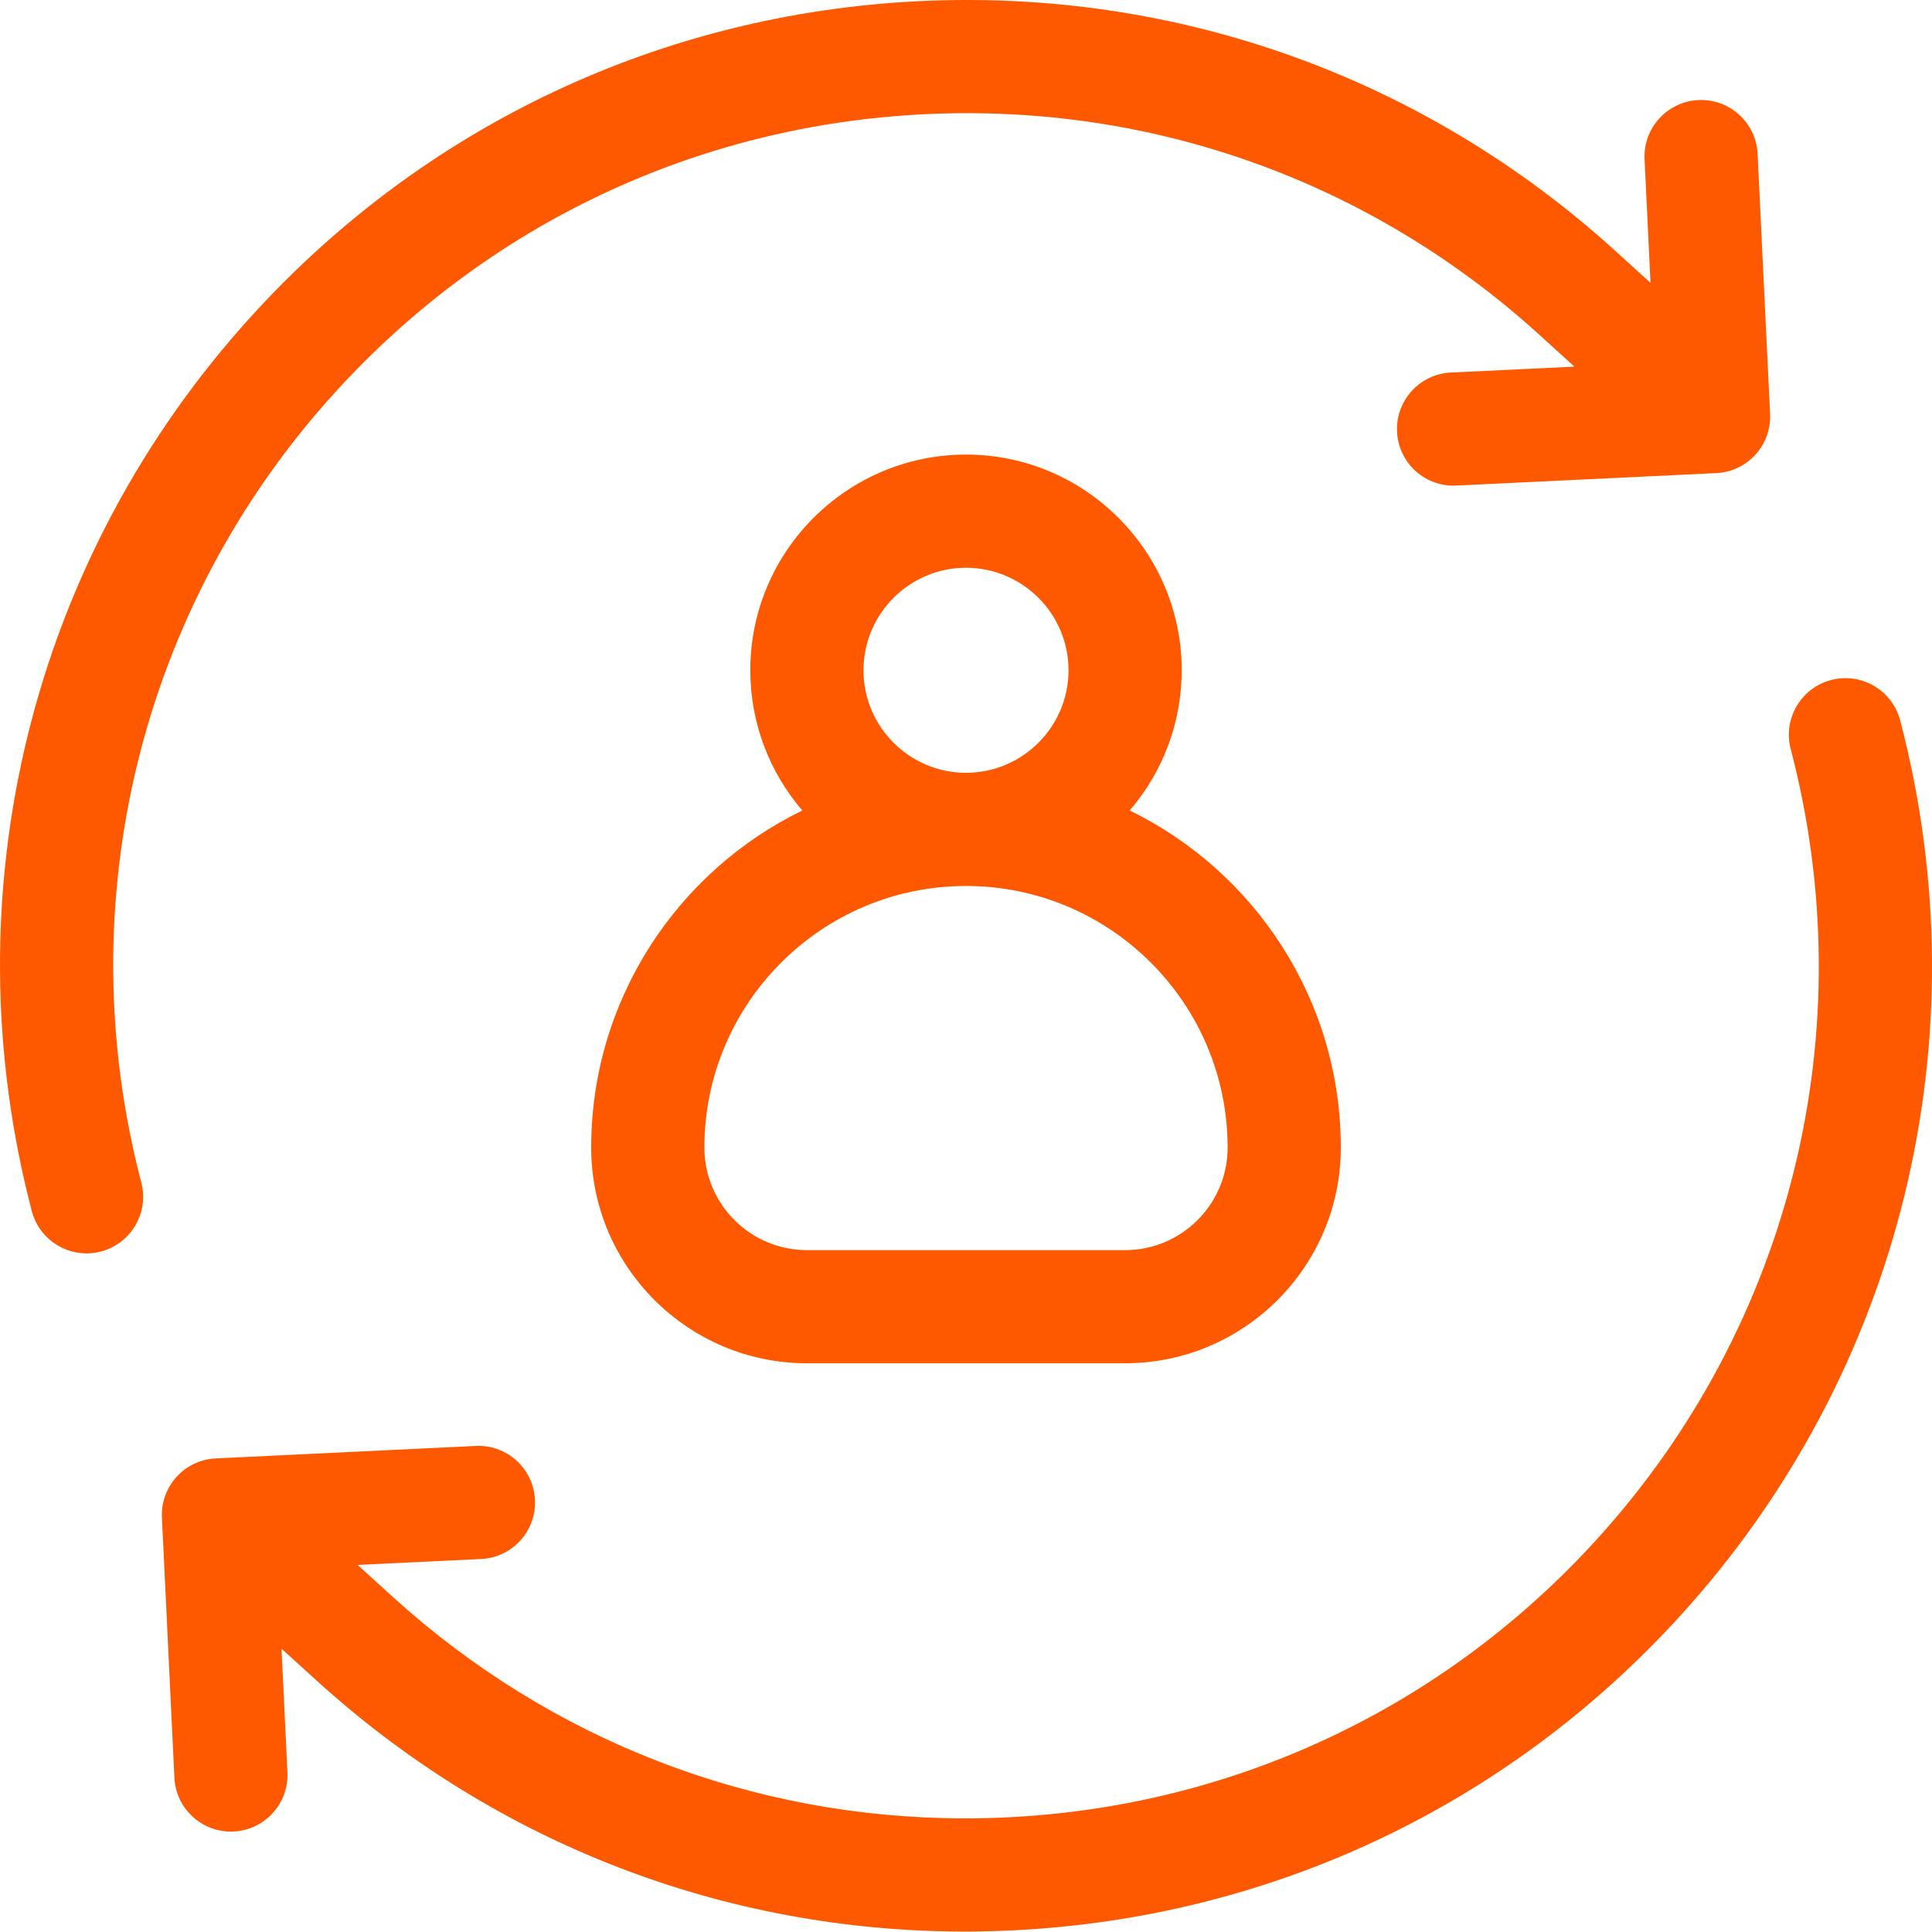 <svg width="48" height="48" viewBox="0 0 48 48" fill="none" xmlns="http://www.w3.org/2000/svg">
<path d="M14.688 28.512C14.688 31.466 17.092 33.87 20.047 33.87H27.953C30.908 33.87 33.312 31.466 33.312 28.512C33.312 24.834 31.169 21.649 28.067 20.136C28.872 19.199 29.359 17.982 29.359 16.653C29.359 13.698 26.955 11.294 24 11.294C21.045 11.294 18.641 13.698 18.641 16.653C18.641 17.982 19.129 19.199 19.933 20.136C16.831 21.649 14.688 24.834 14.688 28.512V28.512ZM21.453 16.653C21.453 15.248 22.596 14.106 24 14.106C25.404 14.106 26.547 15.248 26.547 16.653C26.547 18.057 25.404 19.2 24 19.2C22.596 19.2 21.453 18.057 21.453 16.653V16.653ZM24 22.012C27.584 22.012 30.5 24.927 30.5 28.512C30.5 29.916 29.358 31.059 27.953 31.059H20.047C18.643 31.059 17.5 29.916 17.5 28.512C17.5 24.927 20.416 22.012 24 22.012V22.012Z" fill="#FE5900"/>
<path d="M8.321 9.752C12.126 5.564 17.333 3.108 22.985 2.837C28.636 2.565 34.055 4.511 38.243 8.316L39.116 9.109L36.046 9.256C35.27 9.293 34.672 9.952 34.709 10.728C34.745 11.48 35.367 12.066 36.112 12.066C36.135 12.066 36.158 12.066 36.181 12.064L42.641 11.754C43.416 11.717 44.015 11.058 43.977 10.283L43.667 3.823C43.63 3.047 42.97 2.449 42.196 2.486C41.42 2.523 40.822 3.182 40.859 3.957L41.006 7.027L40.133 6.234C35.39 1.925 29.251 -0.279 22.85 0.028C16.448 0.335 10.549 3.117 6.24 7.861C0.763 13.89 -1.274 22.2 0.79 30.09C0.956 30.721 1.525 31.14 2.149 31.14C2.267 31.14 2.387 31.125 2.506 31.094C3.257 30.897 3.707 30.129 3.51 29.378C1.688 22.411 3.486 15.075 8.321 9.752V9.752Z" fill="#FE5900"/>
<path d="M47.21 17.899C47.013 17.148 46.245 16.698 45.494 16.895C44.743 17.091 44.293 17.86 44.49 18.611C46.313 25.577 44.514 32.914 39.679 38.237C35.875 42.425 30.667 44.881 25.016 45.152C24.668 45.169 24.322 45.177 23.976 45.177C18.703 45.177 13.688 43.243 9.757 39.673L8.885 38.88L11.954 38.733C12.73 38.696 13.329 38.037 13.291 37.261C13.254 36.486 12.594 35.886 11.82 35.924L5.36 36.234C4.584 36.271 3.985 36.93 4.023 37.706L4.333 44.166C4.369 44.919 4.99 45.505 5.736 45.505C5.759 45.505 5.781 45.504 5.804 45.503C6.58 45.466 7.178 44.807 7.141 44.031L6.994 40.961L7.867 41.754C12.319 45.799 17.999 47.989 23.973 47.989C24.364 47.989 24.757 47.979 25.151 47.96C31.552 47.653 37.451 44.871 41.761 40.127C47.237 34.098 49.275 25.789 47.21 17.899V17.899Z" fill="#FE5900"/>
</svg>
